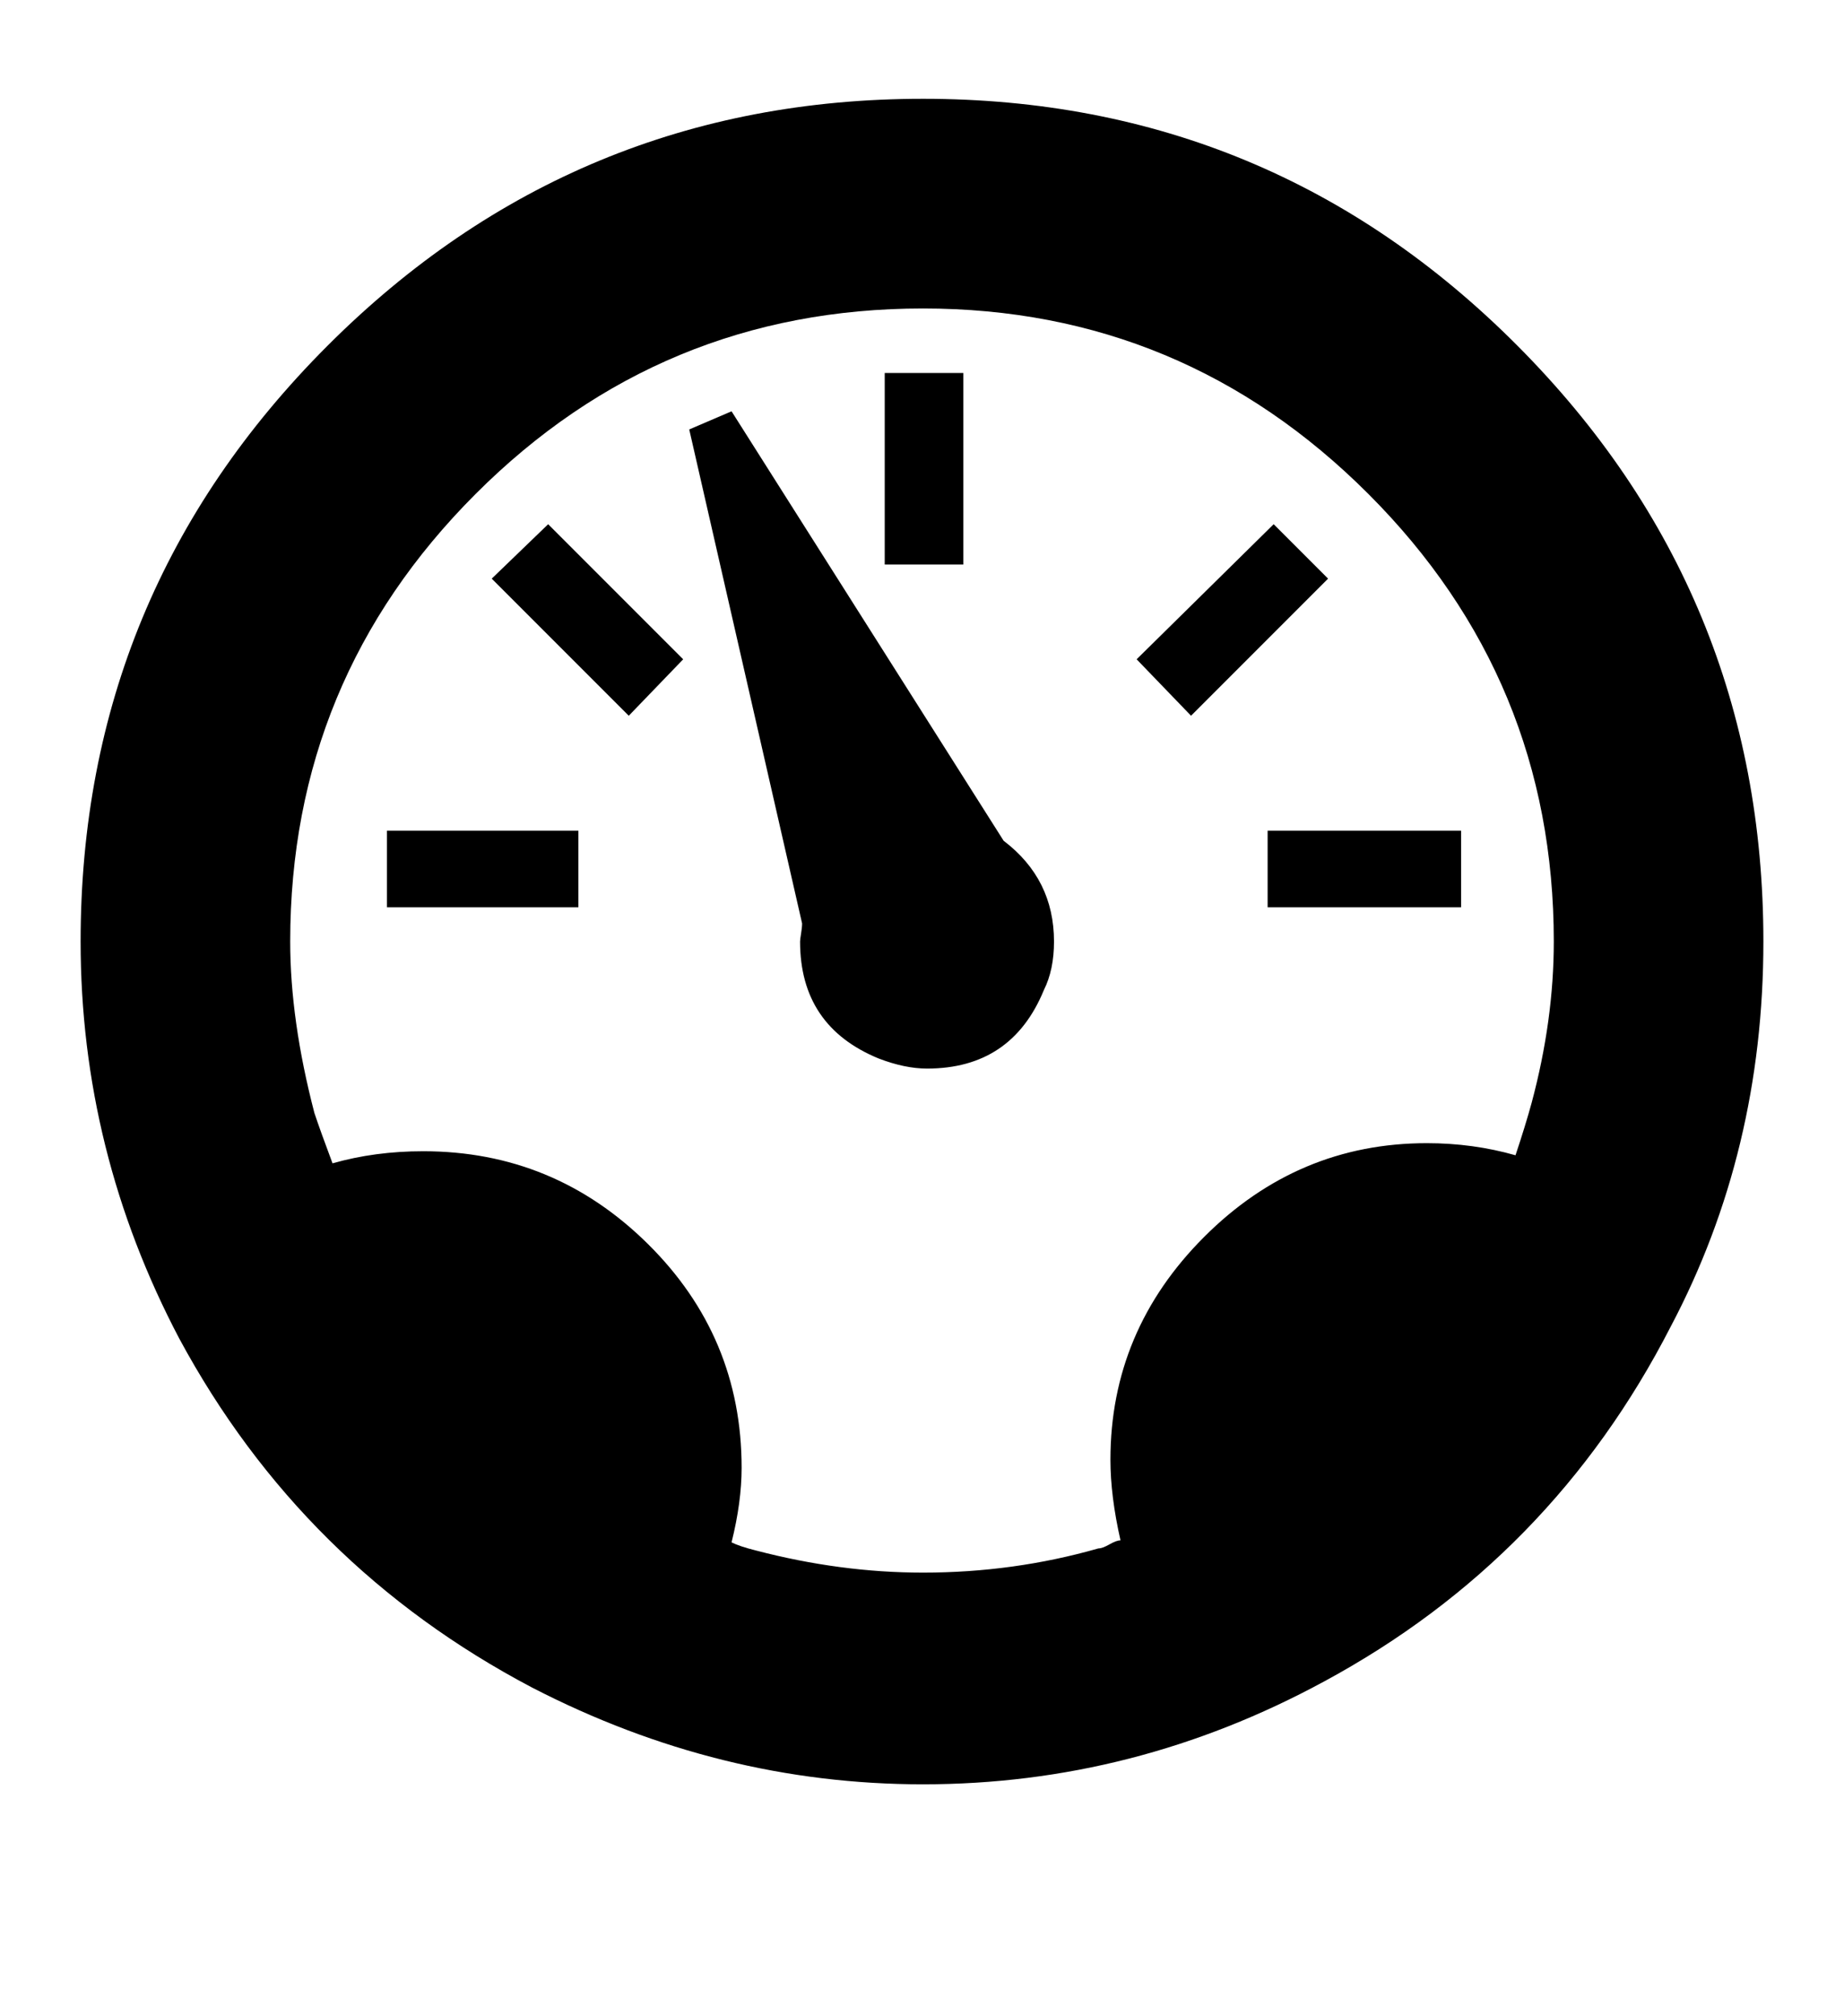 <?xml version="1.0" encoding="utf-8"?>
<!-- Generator: IcoMoon -->
<!DOCTYPE svg PUBLIC "-//W3C//DTD SVG 1.1//EN" "http://www.w3.org/Graphics/SVG/1.1/DTD/svg11.dtd">
 <svg version="1.1" id="Layer_1" xmlns="http://www.w3.org/2000/svg" xmlns:xlink="http://www.w3.org/1999/xlink" width="915" height="1000" viewBox="0 0 915 1000" data-tags="speed">
  <path d="M 458.00,49.00q 173.00,0.00 295.00,122.50t 122.00,295.50q0.00,104.00 -46.00,191.00q-59.00,115.00 -172.00,176.00q-94.00,51.00 -199.00,51.00q-101.00,0.00 -194.00-48.00q-114.00-60.00 -175.00-173.00q-49.00-93.00 -49.00-197.00q0.00-173.00 122.50-295.50t 295.50-122.50zM 760.00,547.00q 11.00-41.00 11.00-80.00q0.00-130.00 -92.00-222.00t-221.00-92.00q-130.00,0.00 -222.00,92.00t-92.00,222.00q0.00,39.00 12.00,85.00 q 3.00,9.00 9.00,25.00q 21.00-6.00 45.00-6.00q 65.00,0.00 111.50,46.00t 46.50,111.00q0.00,17.00 -5.00,37.00q 4.00,2.00 12.00,4.00q 42.00,11.00 83.00,11.00q 45.00,0.00 87.00-12.00q 2.00,0.00 5.50-2.00t 5.50-2.00q-5.00-22.00 -5.00-40.00q0.00-64.00 46.50-110.50t 110.50-46.50q 23.00,0.00 44.00,6.00q 5.00-15.00 8.00-26.00zM 498.00,417.00q 25.00,19.00 25.00,50.00q0.00,14.00 -5.00,24.00q-16.00,39.00 -58.00,39.00q-11.00,0.00 -24.00-5.00q-39.00-16.00 -39.00-58.00 q0.00-1.00 0.50-4.00t 0.50-5.00l-56.00-245.00l 21.00-9.00zM 478.00,185.00l0.00,95.00 l-39.00,0.00 l0.00,-95.00 l39.00,0.00 zM 632.00,260.00l 27.00,27.00l-68.00,68.00l-27.00-28.00zM 629.00,450.00l0.00,-38.00 l96.00,0.00 l0.00,38.00 l-96.00,0.00 zM 192.00,450.00l0.00,-38.00 l95.00,0.00 l0.00,38.00 l-95.00,0.00 zM 244.00,287.00l 28.00-27.00l 67.00,67.00l-27.00,28.00z" ></path>
</svg>
